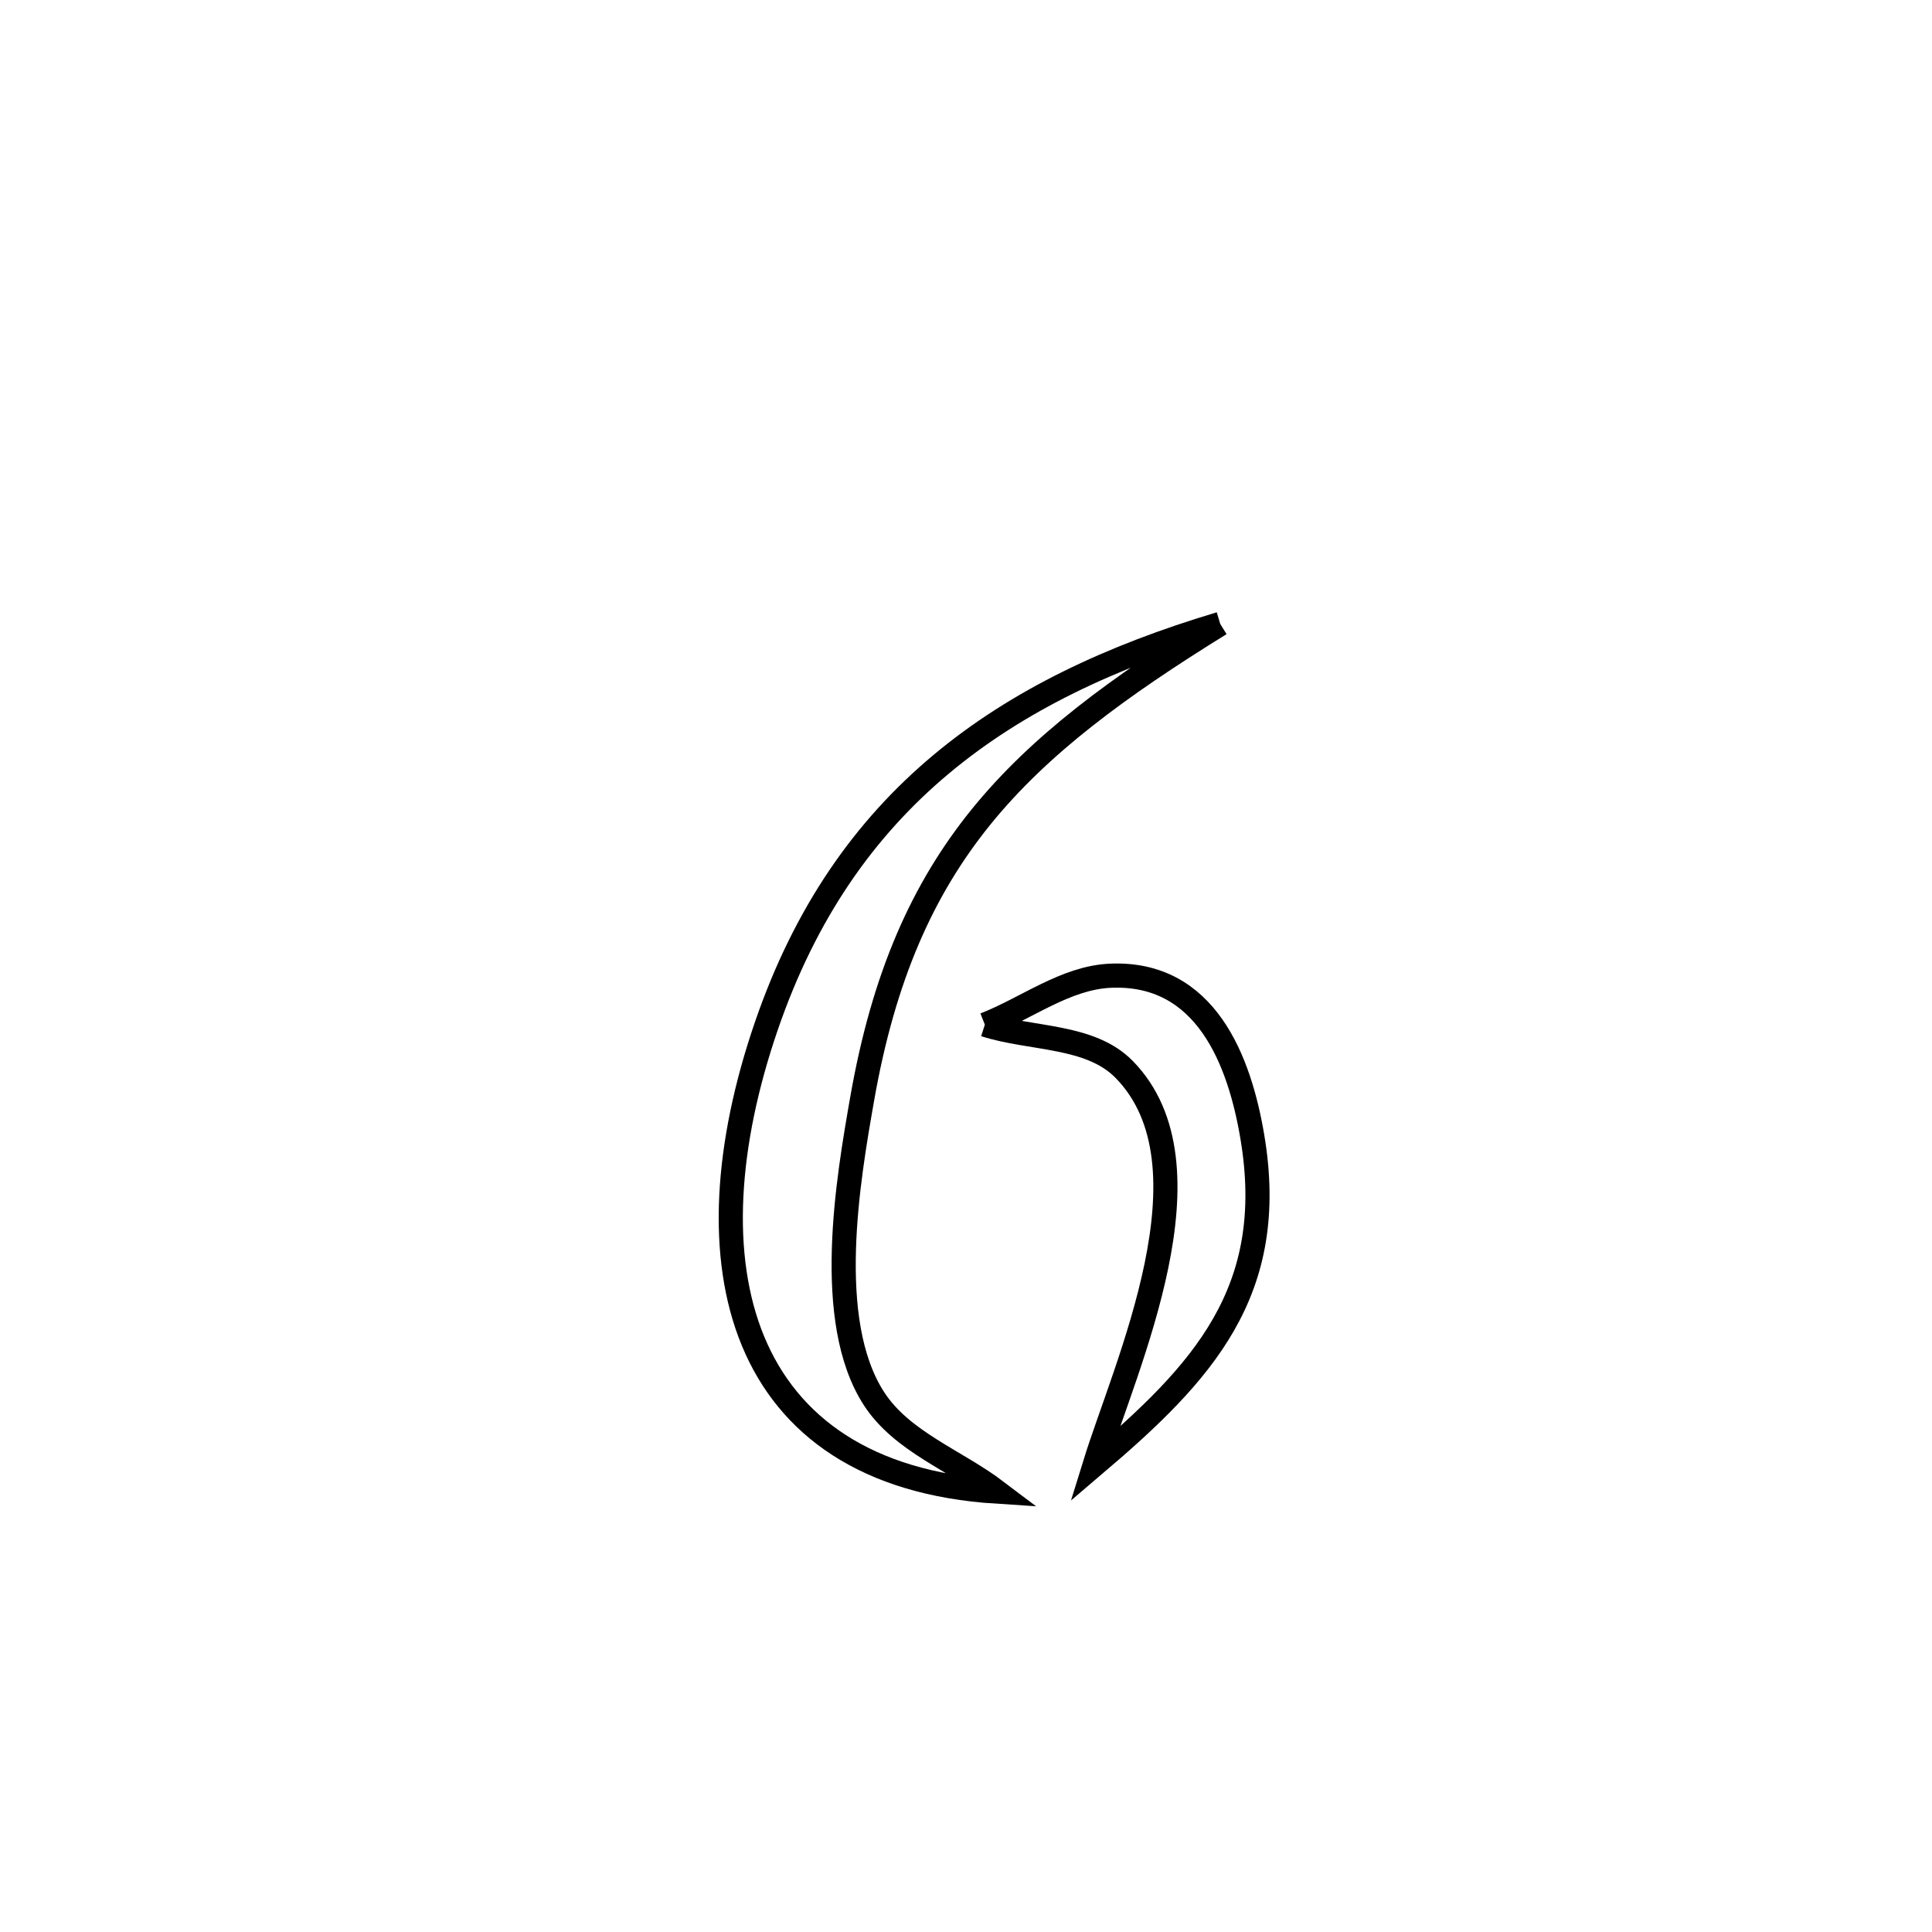 <svg xmlns="http://www.w3.org/2000/svg" viewBox="0.0 0.0 24.0 24.0" height="200px" width="200px"><path fill="none" stroke="black" stroke-width=".3" stroke-opacity="1.0"  filling="0" d="M15.158 7.75 L15.158 7.75 C13.807 8.154 12.638 8.701 11.688 9.497 C10.737 10.293 10.004 11.338 9.522 12.739 C9.015 14.212 8.919 15.608 9.355 16.661 C9.792 17.715 10.761 18.426 12.383 18.53 L12.383 18.53 C11.875 18.145 11.205 17.911 10.858 17.376 C10.228 16.406 10.538 14.632 10.711 13.646 C10.977 12.133 11.458 11.049 12.187 10.148 C12.917 9.248 13.895 8.531 15.158 7.75 L15.158 7.75"></path>
<path fill="none" stroke="black" stroke-width=".3" stroke-opacity="1.0"  filling="0" d="M12.234 12.729 L12.234 12.729 C12.752 12.527 13.234 12.147 13.79 12.121 C14.984 12.066 15.398 13.184 15.556 14.116 C15.883 16.047 14.935 17.055 13.6 18.191 L13.6 18.191 C13.98 16.961 15.14 14.481 13.963 13.283 C13.539 12.852 12.81 12.914 12.234 12.729 L12.234 12.729"></path></svg>